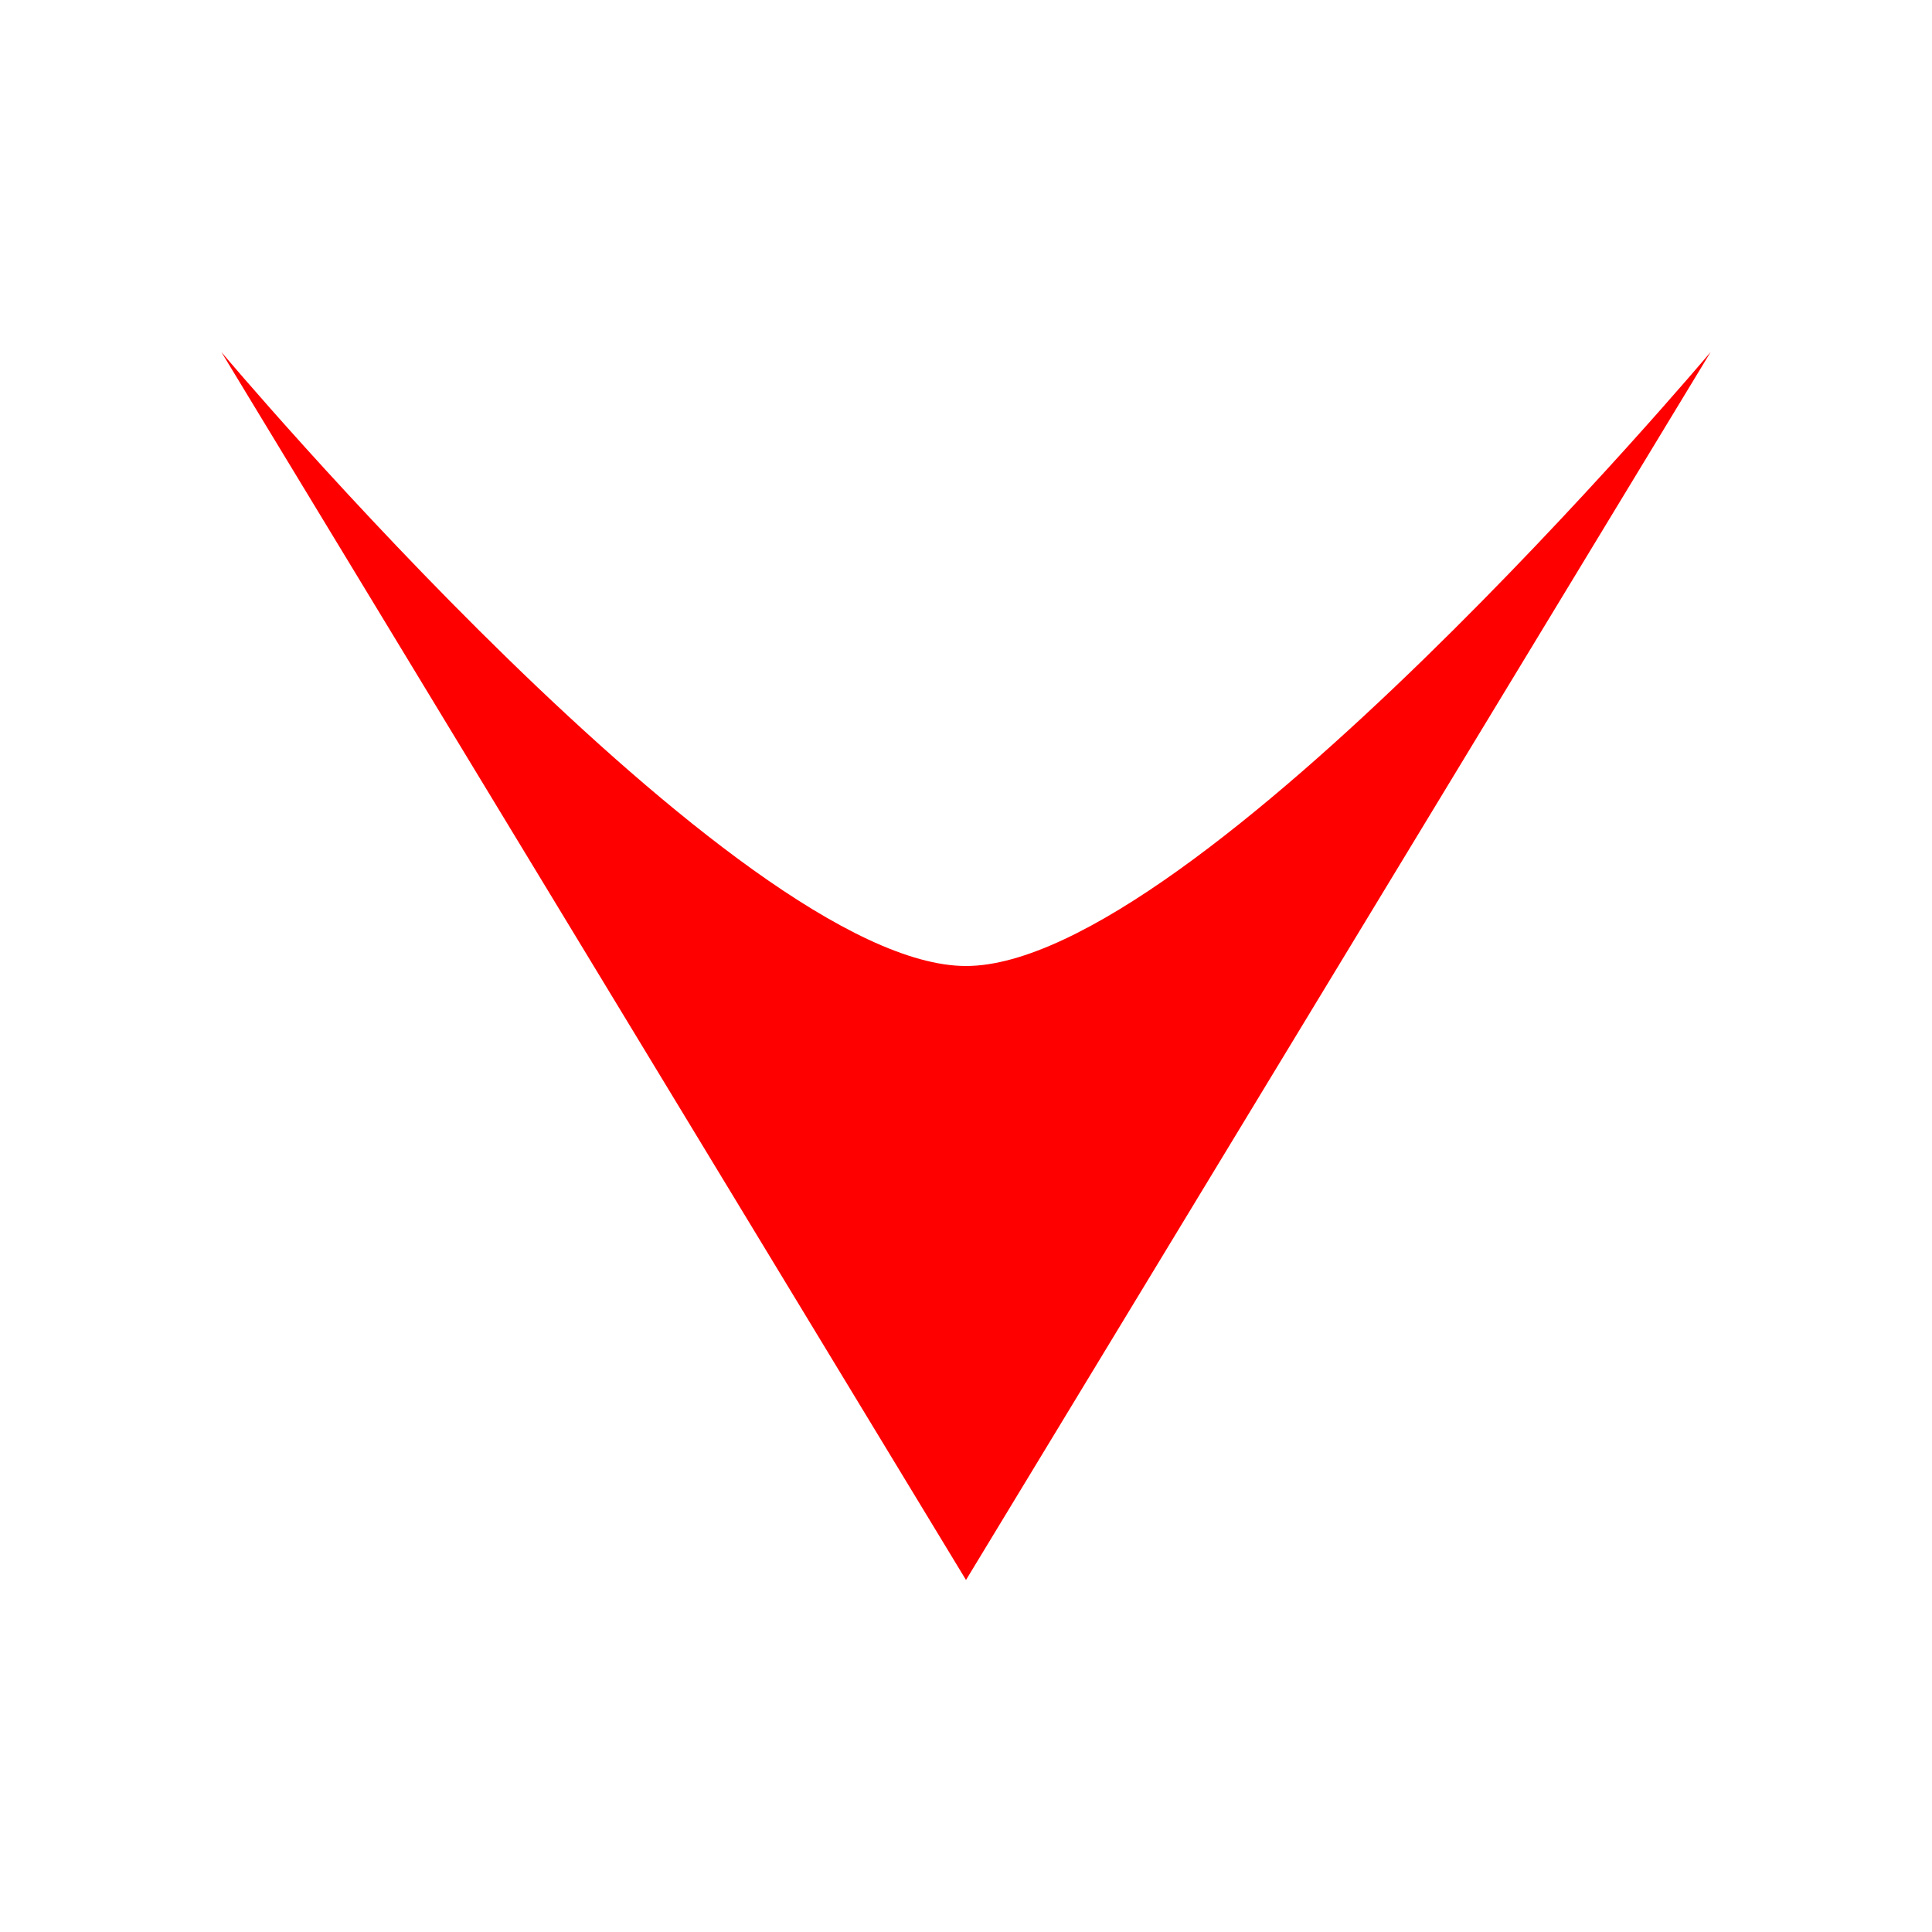 <svg id="Layer_1" data-name="Layer 1" xmlns="http://www.w3.org/2000/svg" viewBox="0 0 400 400" width="0.7em" height="0.7em"><defs><style>.cls-1{fill:red;}</style></defs><path class="cls-1" d="M200,327.12,354.17,72.88S247.23,200,200,200,45.83,72.88,45.83,72.88Z"/></svg>
